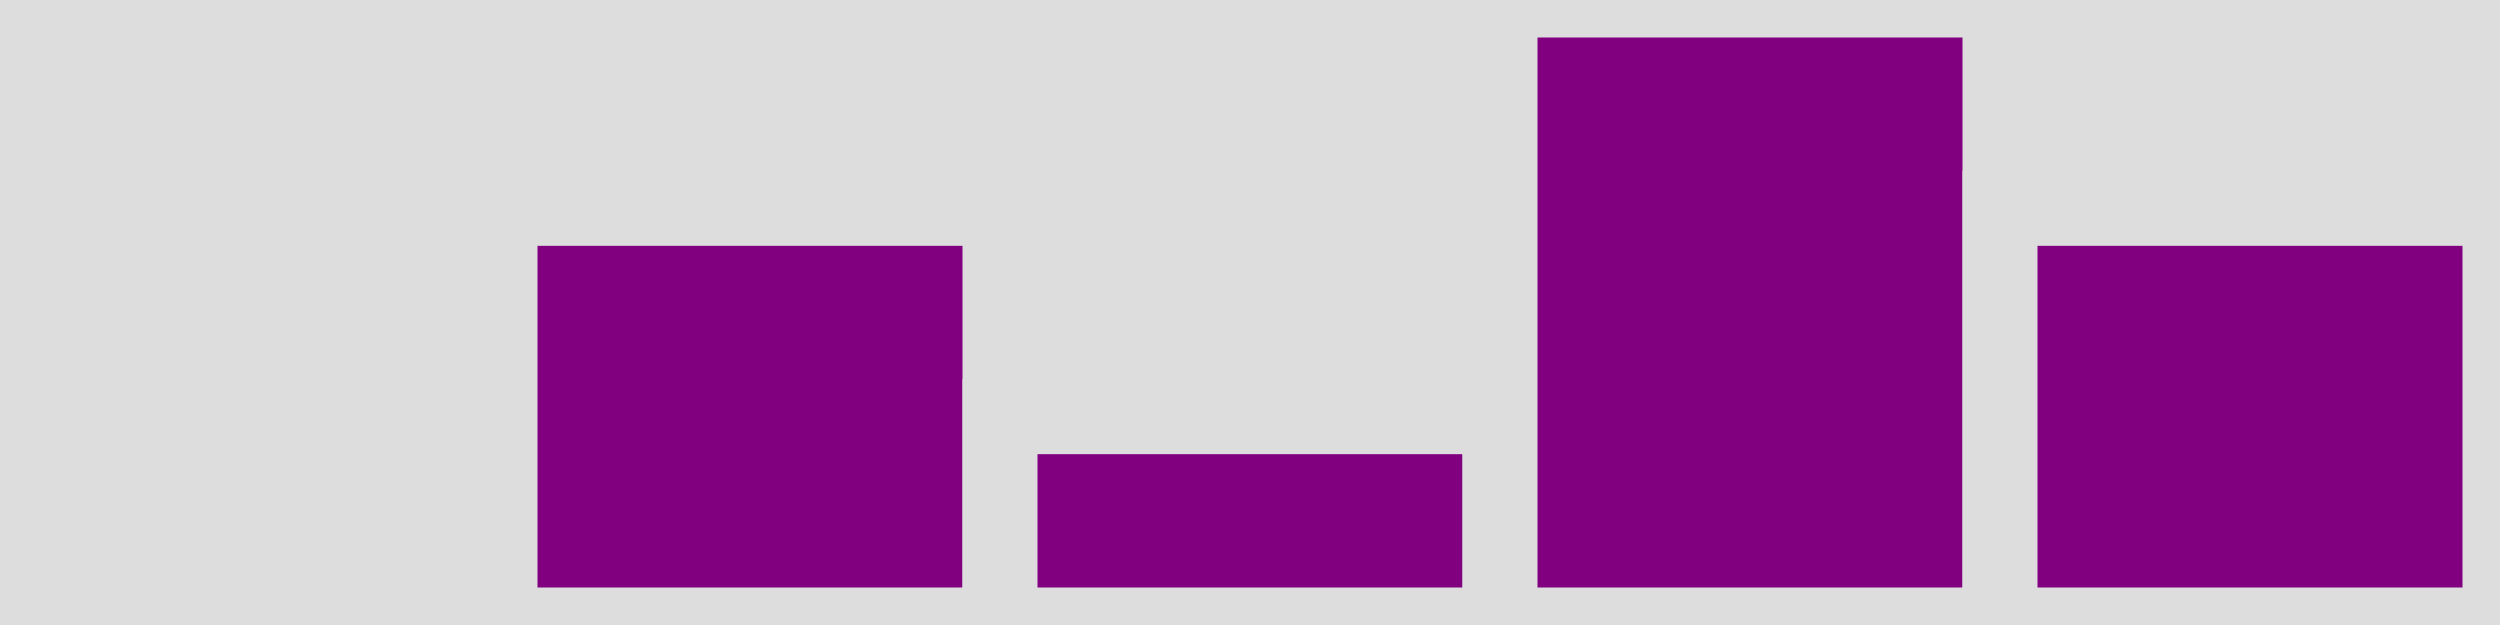 <?xml version="1.0" standalone="no"?>
<!DOCTYPE svg PUBLIC "-//W3C//DTD SVG 1.1//EN" "http://www.w3.org/Graphics/SVG/1.1/DTD/svg11.dtd">

<svg height="25" width="100" style="additional:styling" viewBox="0 0 100 25" 
  xmlns="http://www.w3.org/2000/svg"
  xmlns:xlink="http://www.w3.org/1999/xlink">


<rect x="0" y="0" width="100" height="25" fill="#ddd"/>
<defs>
<clipPath id="minichart-1313943">
<rect width="100" height="25"/>
</clipPath>
</defs>
<g clip-path="url(#minichart-1313943)">
<rect x="0.0" y="25.0" width="20" height="0.0" style="fill:purple; stroke-width:3; stroke:#ddd"/>
<rect x="20.0" y="8.333" width="20" height="16.667" style="fill:purple; stroke-width:3; stroke:#ddd"/>
<rect x="40.0" y="16.667" width="20" height="8.333" style="fill:purple; stroke-width:3; stroke:#ddd"/>
<rect x="60" y="0.0" width="20" height="25.0" style="fill:purple; stroke-width:3; stroke:#ddd"/>
<rect x="80.0" y="8.333" width="20" height="16.667" style="fill:purple; stroke-width:3; stroke:#ddd"/>
</g>

</svg>